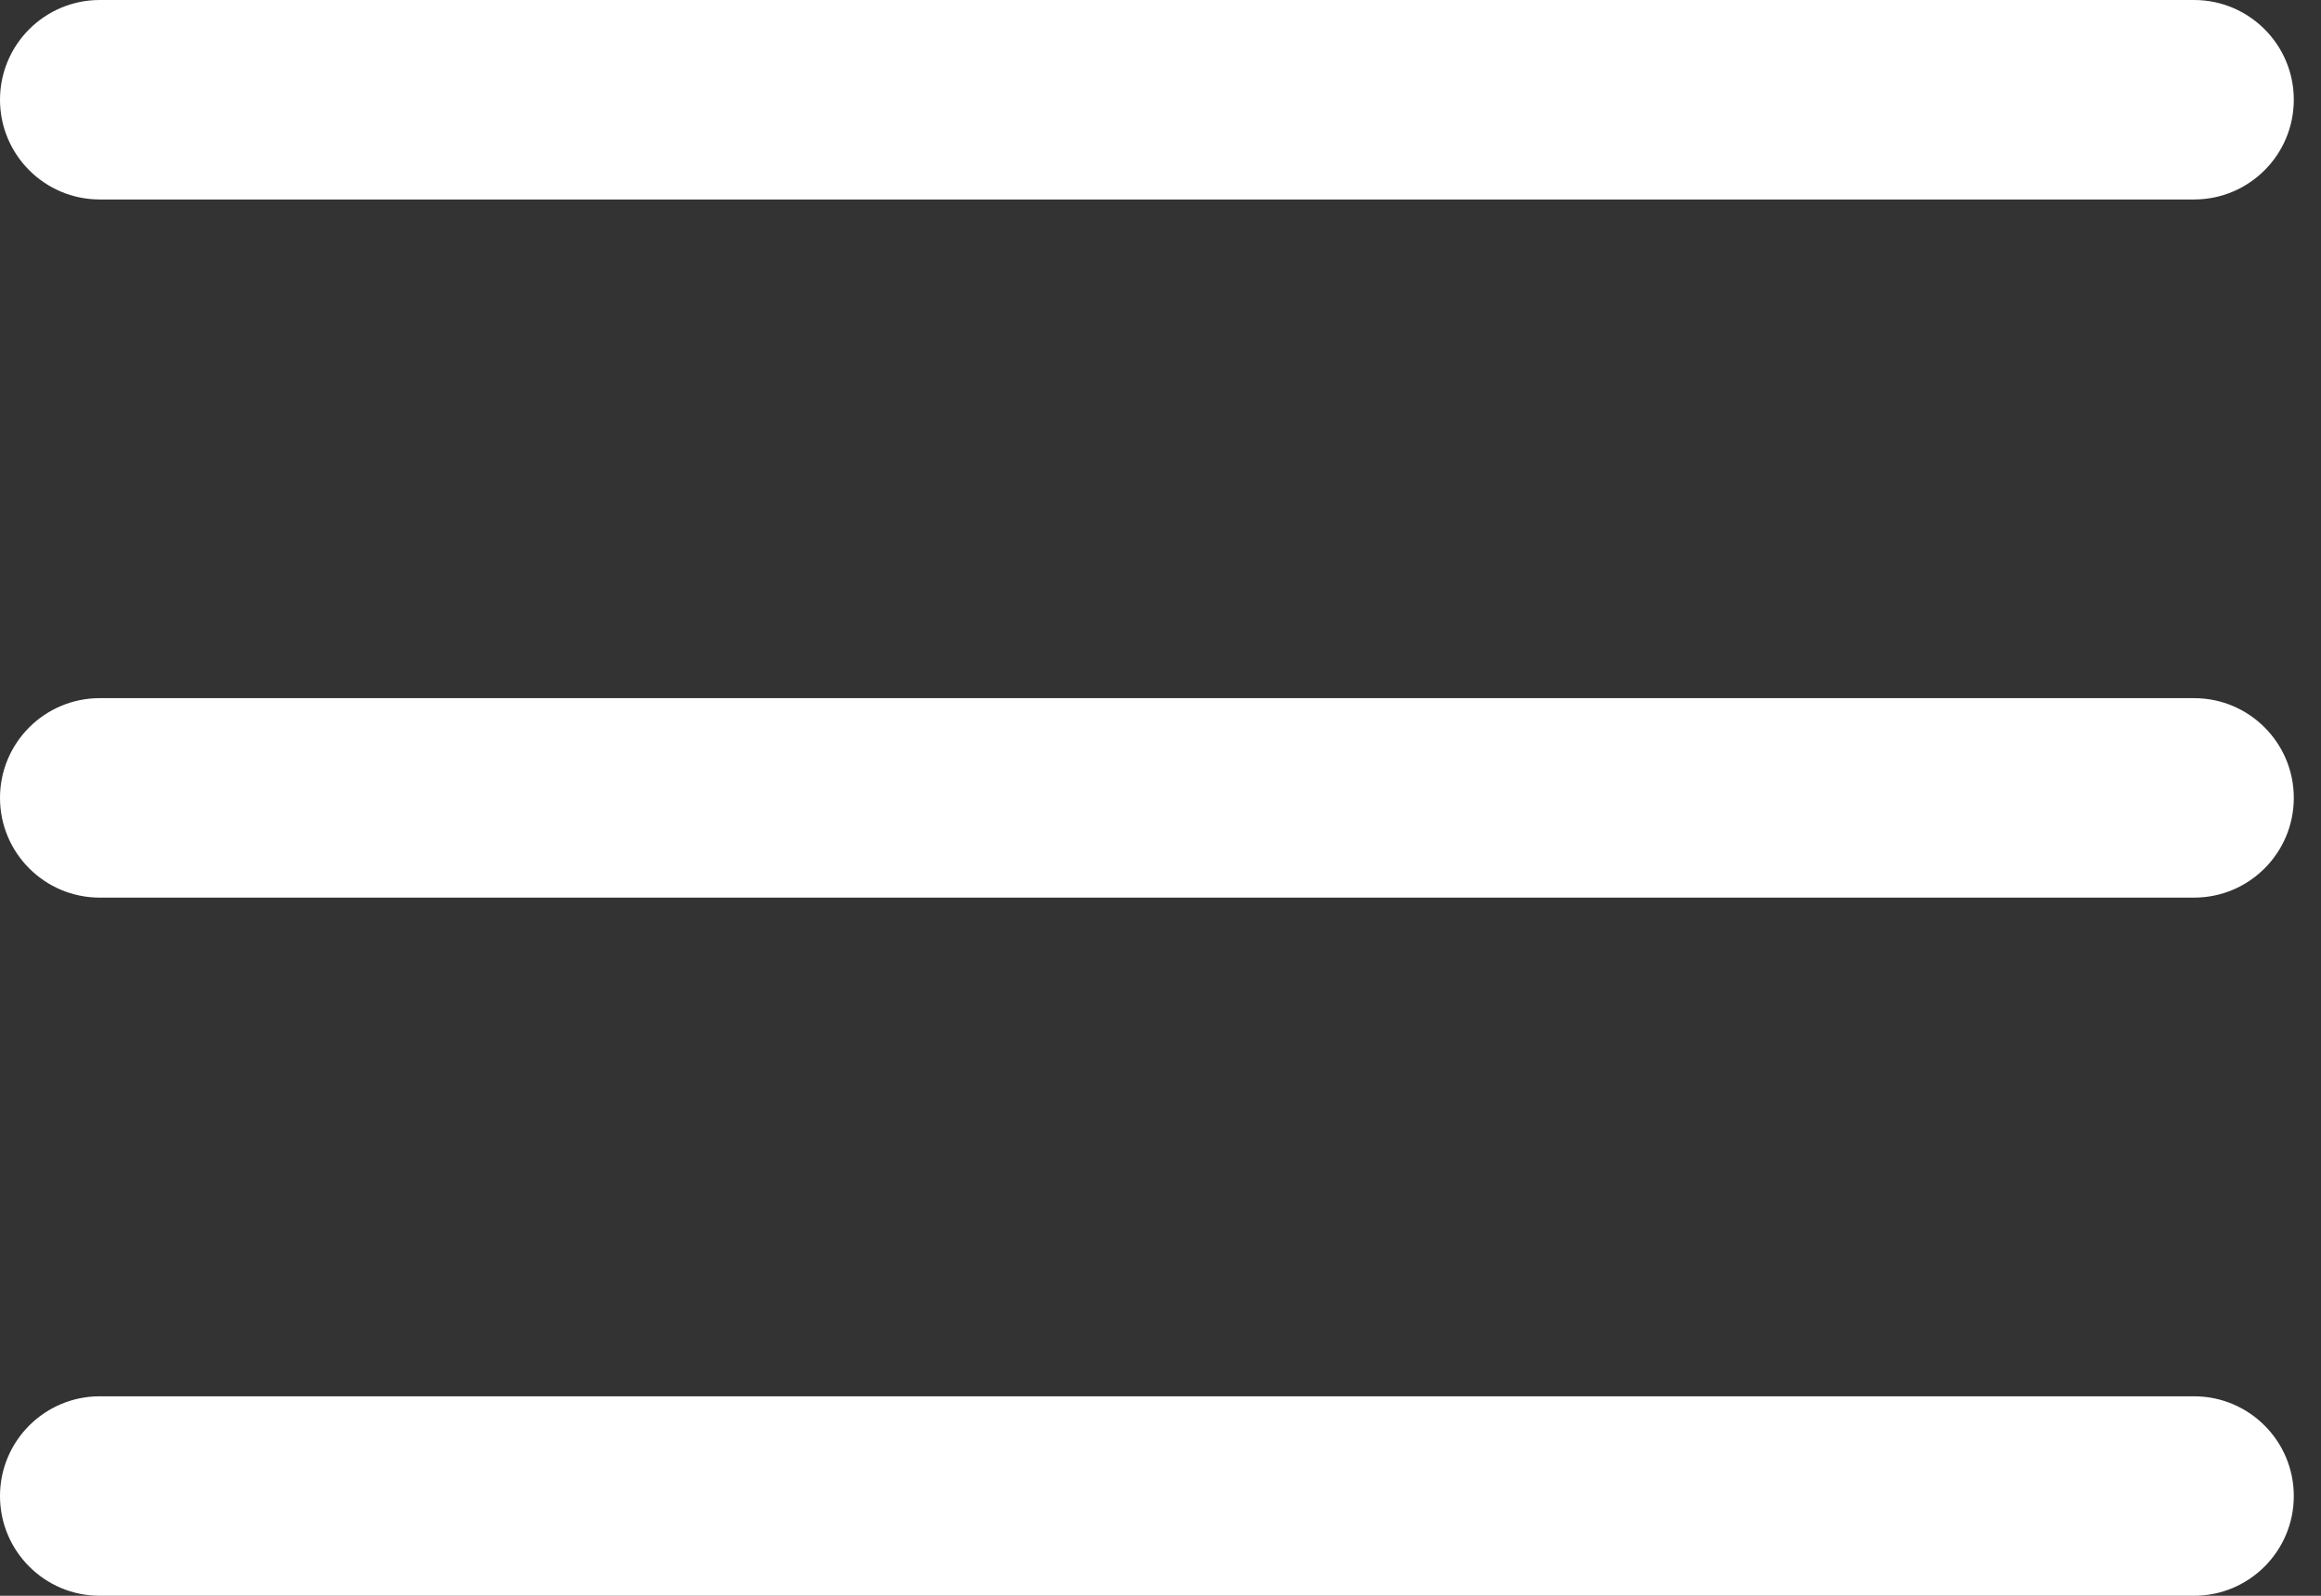 <svg width="32" height="22" viewBox="0 0 32 22" fill="none" xmlns="http://www.w3.org/2000/svg">
<rect x="0" y="0" width="32" height="22" fill="#333333" stroke="none"/>
<path d="M30.25 0H1.375C0.616 0 0 0.616 0 1.375C0 2.134 0.616 2.75 1.375 2.75H30.25C31.009 2.75 31.625 2.134 31.625 1.375C31.625 0.616 31.009 0 30.25 0Z" fill="white"/>
<path d="M30.25 9.625H1.375C0.616 9.625 0 10.241 0 11C0 11.759 0.616 12.375 1.375 12.375H30.25C31.009 12.375 31.625 11.759 31.625 11C31.625 10.241 31.009 9.625 30.25 9.625Z" fill="white"/>
<path d="M30.25 19.25H1.375C0.616 19.25 0 19.866 0 20.625C0 21.384 0.616 22 1.375 22H30.25C31.009 22 31.625 21.384 31.625 20.625C31.625 19.866 31.009 19.25 30.25 19.25Z" fill="white"/>
</svg>
